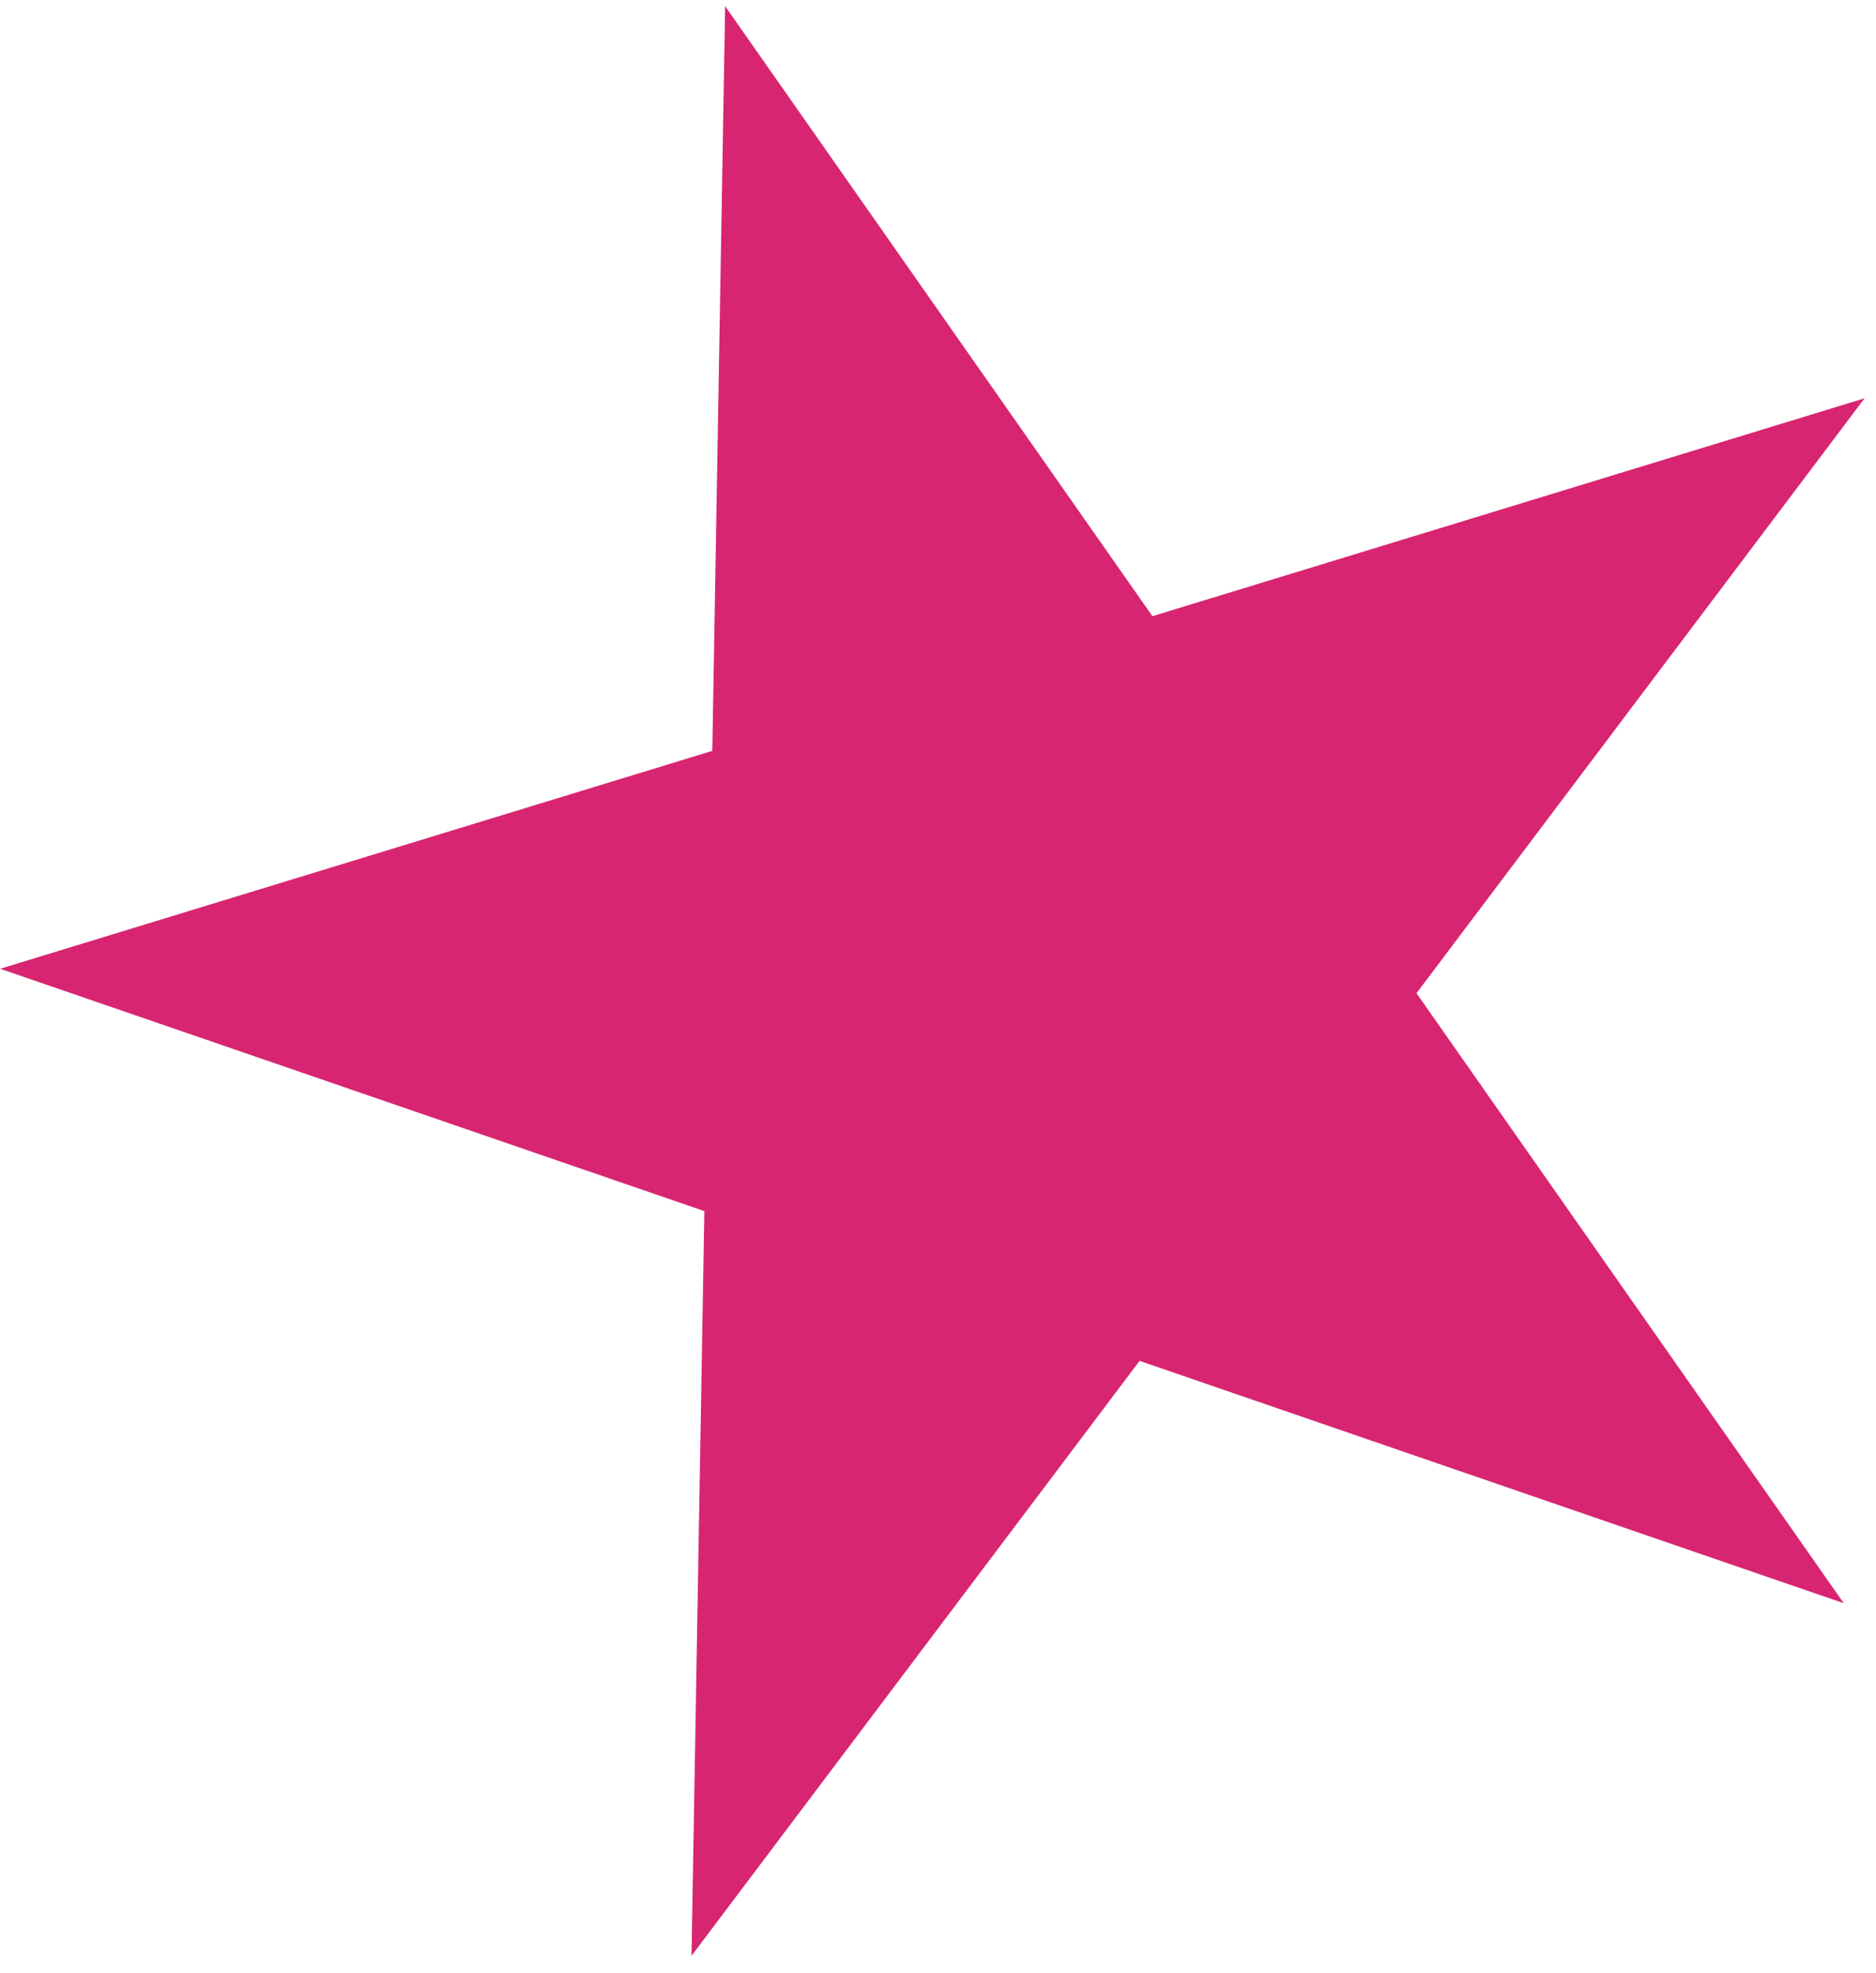 <svg width="97" height="102" viewBox="0 0 97 102" fill="none" xmlns="http://www.w3.org/2000/svg">
<path d="M37.494 0.319L59.587 31.857L96.409 20.592L73.241 51.349L95.334 82.888L58.923 70.358L35.755 101.116L36.419 62.615L0.008 50.086L36.83 38.82L37.494 0.319Z" fill="#D82572"/>
</svg>
